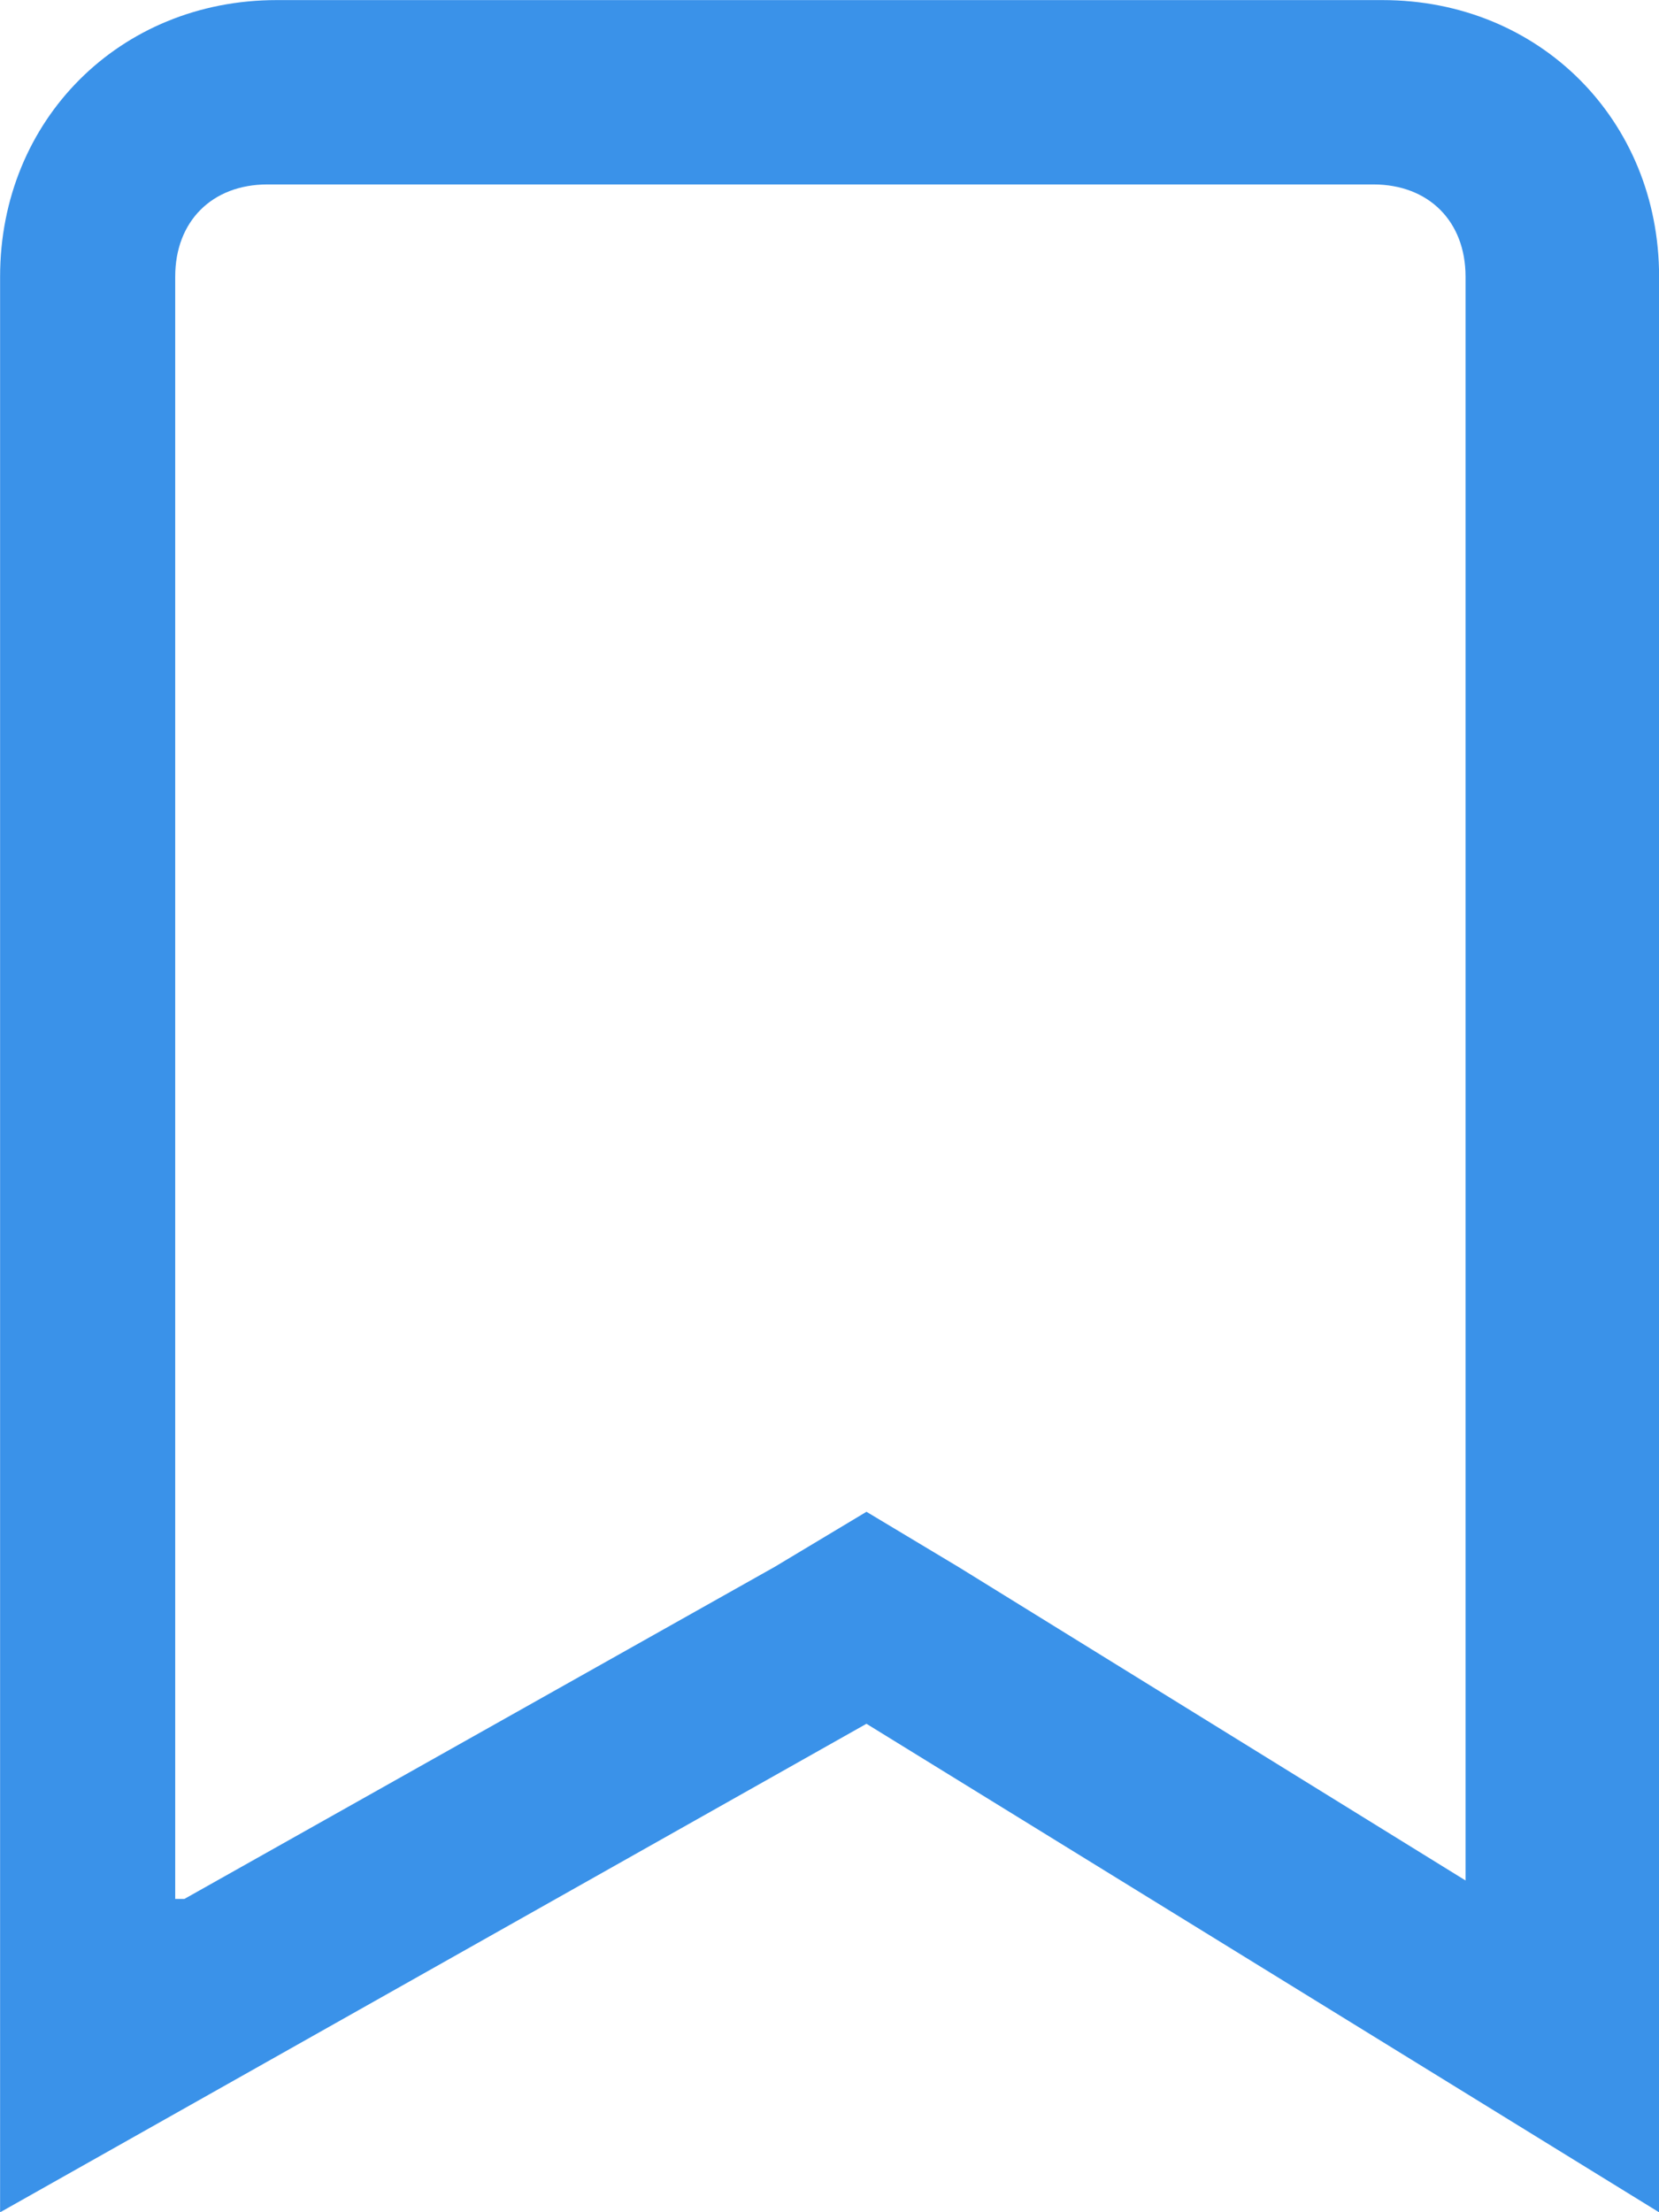 <?xml version="1.0" encoding="utf-8"?>
<!-- Generator: Adobe Illustrator 19.0.0, SVG Export Plug-In . SVG Version: 6.00 Build 0)  -->
<svg version="1.1" id="Calque_1" xmlns="http://www.w3.org/2000/svg" xmlns:xlink="http://www.w3.org/1999/xlink" x="0px" y="0px"
	 viewBox="-470 269 18 24" style="enable-background:new -470 269 18 24;" xml:space="preserve">
<style type="text/css">
	.st0{fill:#3A92E9;}
</style>
<g transform="translate(8086.001 1767.001)">
	<path class="st0" d="M-8554-1477.4l6.4-3.6l1-0.6l1,0.6l5.5,3.4v-12.7v-4.7c0-0.6-0.4-1-1-1h-12c-0.6,0-1,0.4-1,1v5.6v12
		 M-8538-1474l-8.6-5.3l-9.4,5.3v-15.4v-5.6c0-1.7,1.3-3,3-3h12c1.7,0,3,1.3,3,3v4.7V-1474z"/>
</g>
</svg>
